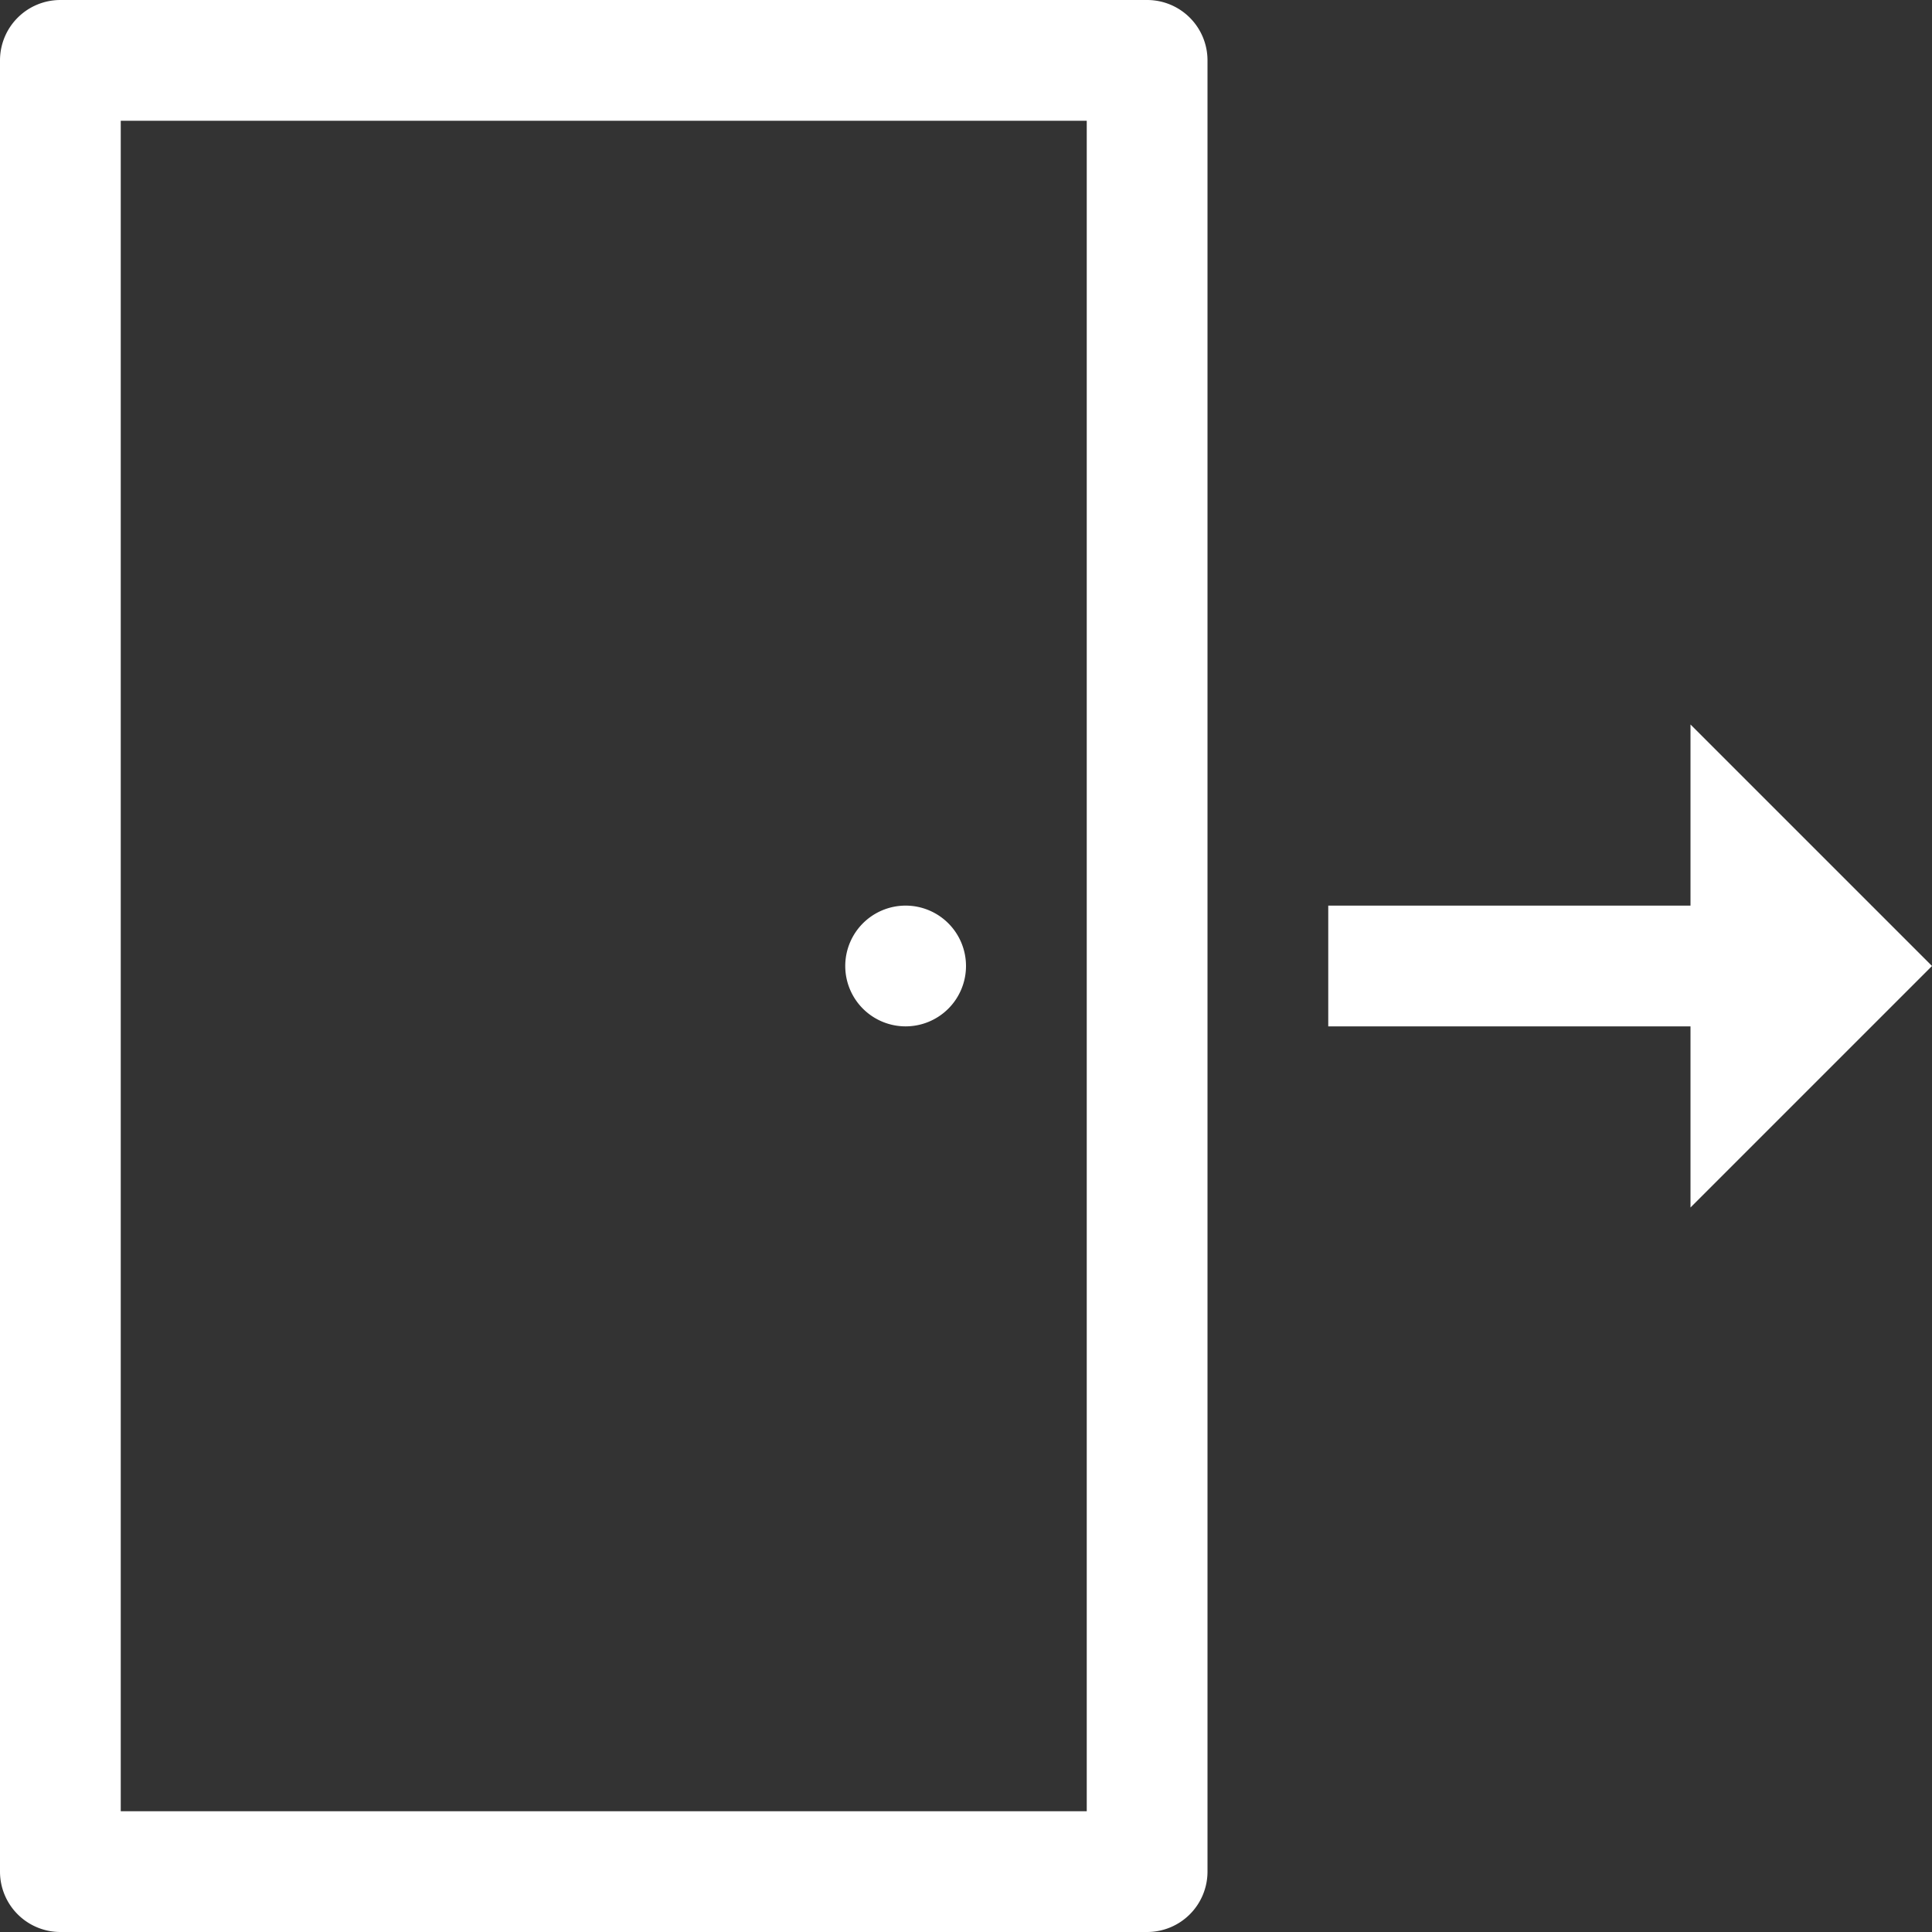 <svg xmlns="http://www.w3.org/2000/svg" width="20" height="20" viewBox="0 0 20 20">
    <rect x="0" y="0" width="20" height="20" fill="#333333" stroke="none"/>
    <defs>
        <style>
            .cls-1{fill:#fff}
        </style>
    </defs>
    <g id="icon_logout_w" transform="translate(-491 -192)">
        <path id="패스_33048" d="M502.875 192h-11.25a.625.625 0 0 0-.625.625v18.75a.625.625 0 0 0 .625.625h11.25a.625.625 0 0 0 .625-.625v-18.75a.625.625 0 0 0-.625-.625zm-.625 18.75h-10v-17.5h10zm0 0" class="cls-1"/>
        <path id="패스_33049" d="M660.067 372.183a.625.625 0 1 1-.884 0 .625.625 0 0 1 .884 0" class="cls-1" transform="translate(-159.25 -170.625)"/>
        <path id="패스_33050" d="M761.25 338.5l-2.5-2.5v1.875H755v1.25h3.75V341zm0 0" class="cls-1" transform="translate(-250.25 -136.5)"/>
    </g>
</svg>

